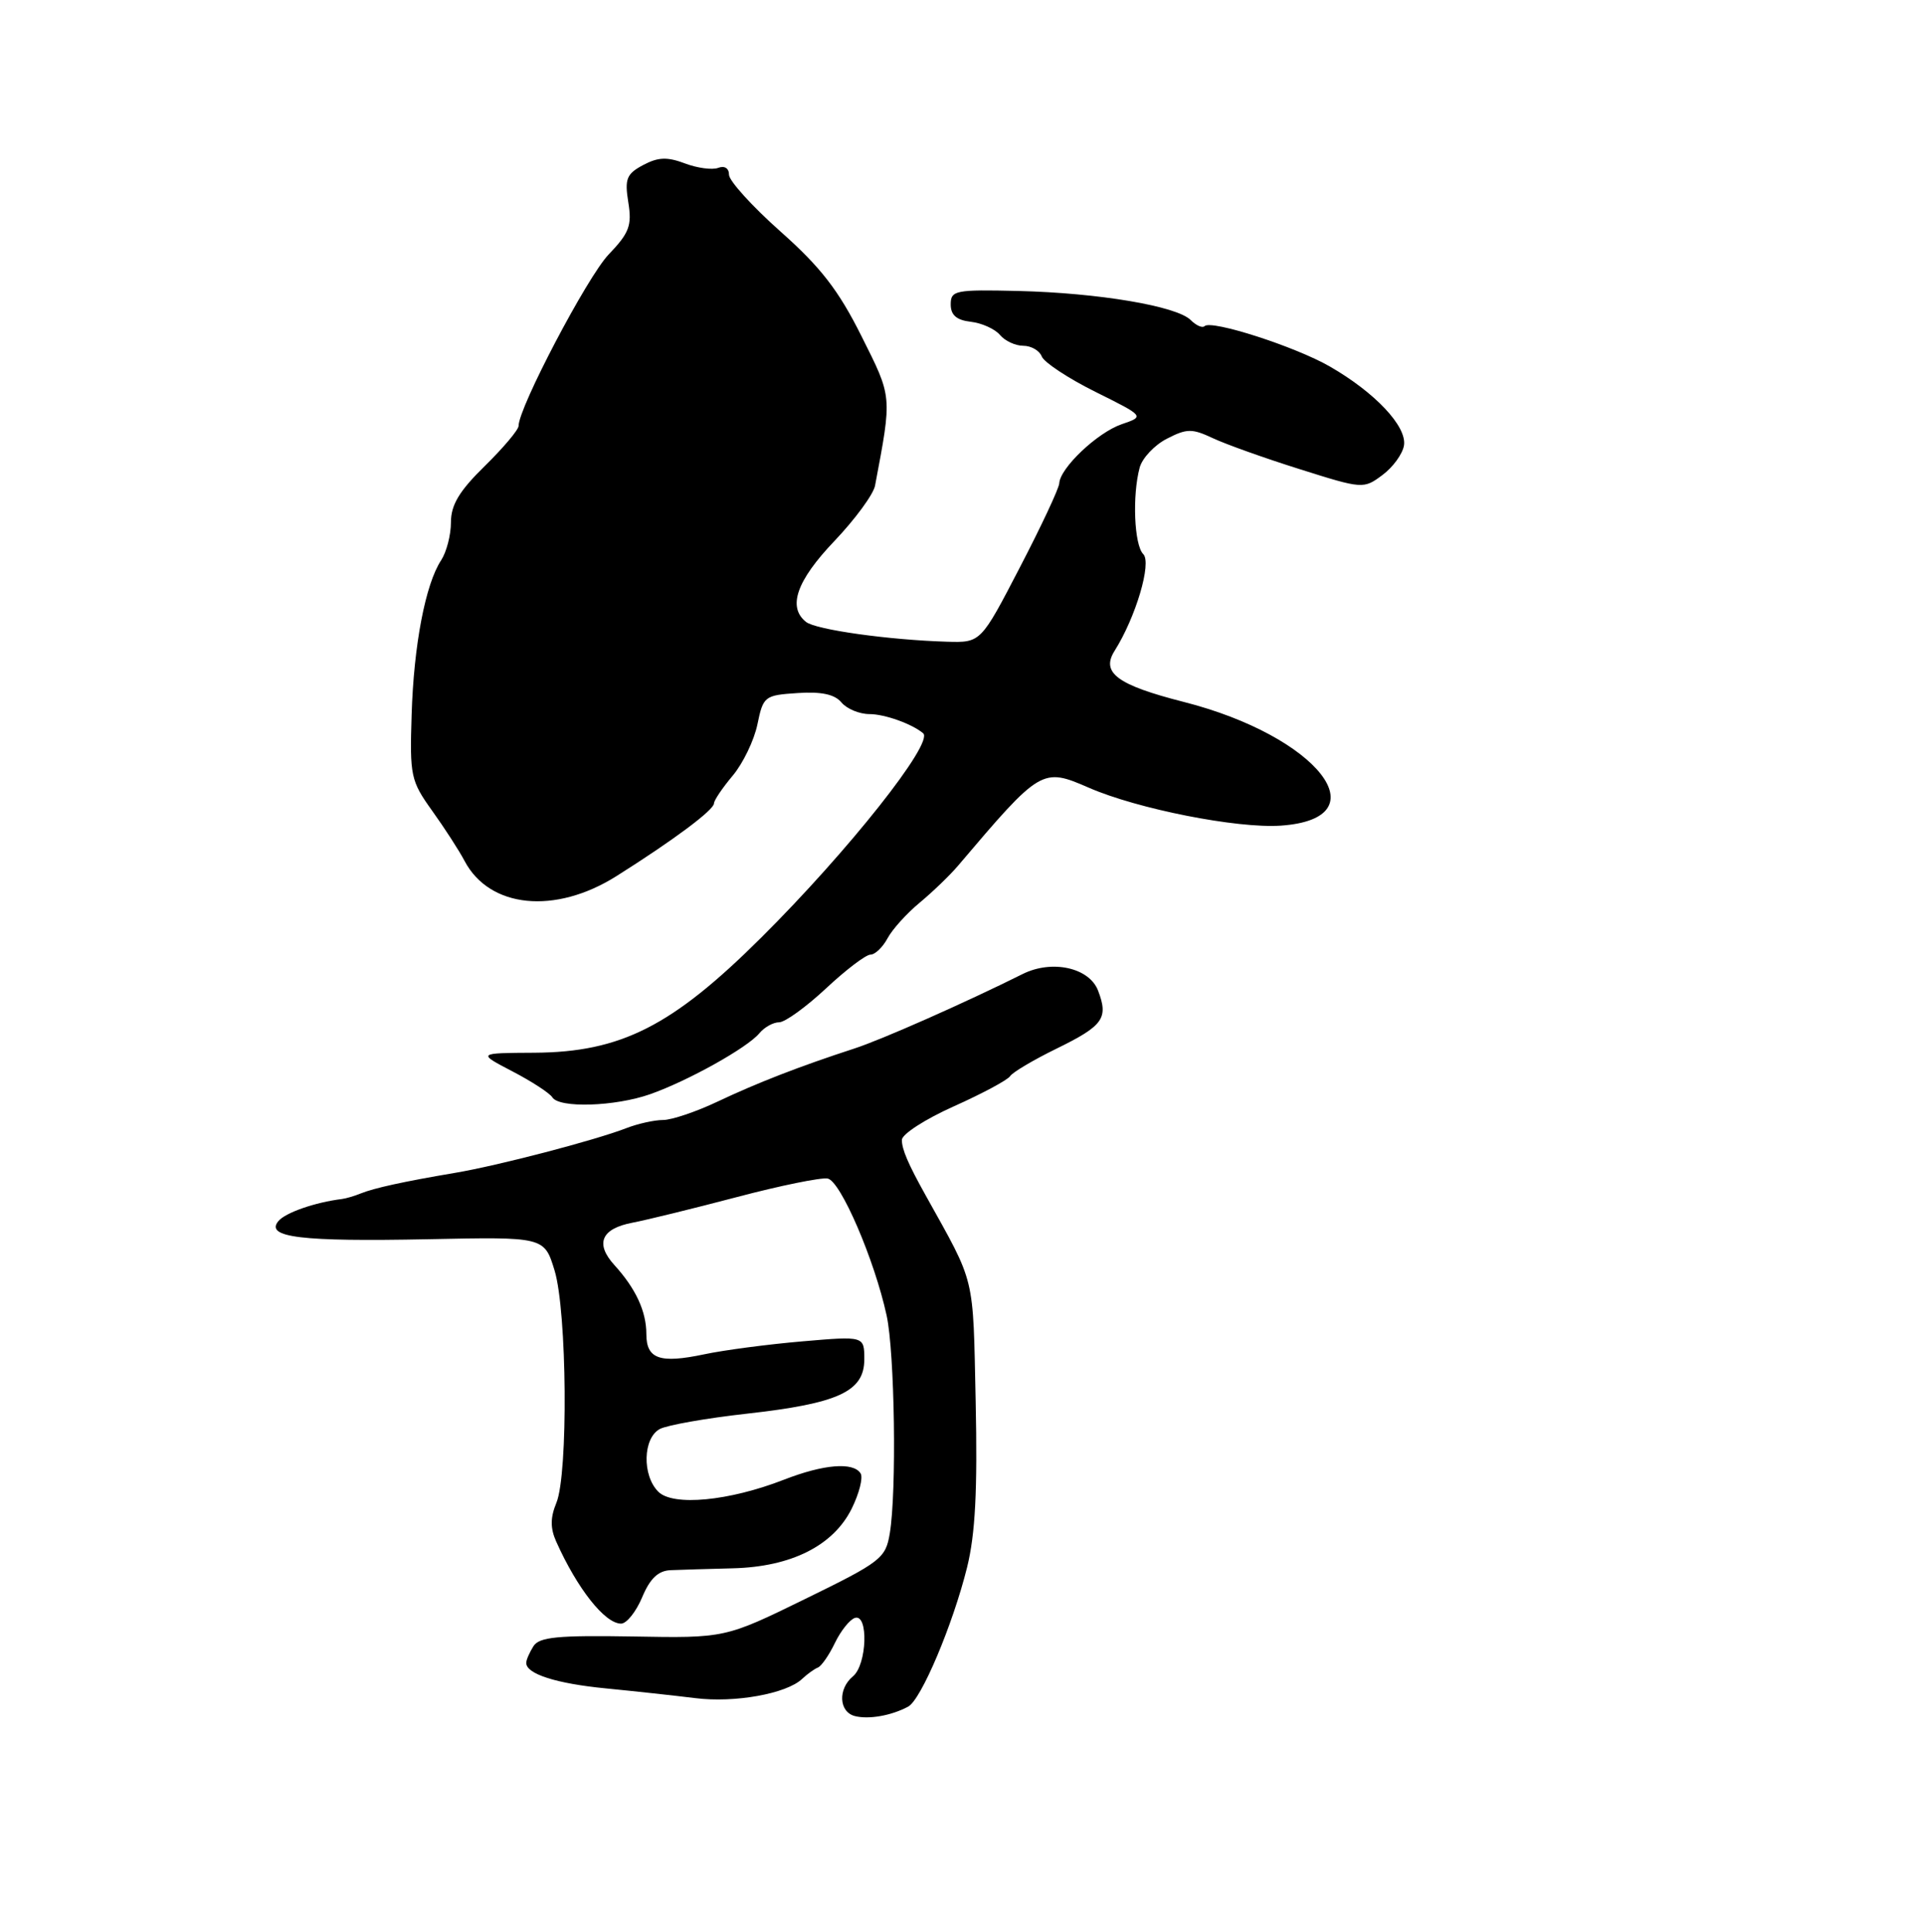 <?xml version="1.0" encoding="UTF-8" standalone="no"?>
<!DOCTYPE svg PUBLIC "-//W3C//DTD SVG 1.1//EN" "http://www.w3.org/Graphics/SVG/1.1/DTD/svg11.dtd" >
<svg xmlns="http://www.w3.org/2000/svg" xmlns:xlink="http://www.w3.org/1999/xlink" version="1.1" viewBox="0 0 256 257">
 <g >
 <path fill="currentColor"
d=" M 120.84 227.04 C 122.57 226.11 126.78 216.15 128.68 208.50 C 129.77 204.09 130.07 198.27 129.82 186.50 C 129.45 169.34 129.86 171.06 123.15 159.00 C 120.83 154.84 120.00 152.90 120.00 151.65 C 120.00 150.89 123.11 148.88 126.92 147.18 C 130.72 145.48 134.08 143.67 134.40 143.17 C 134.71 142.67 137.48 141.02 140.55 139.52 C 146.80 136.46 147.51 135.47 146.11 131.80 C 144.95 128.73 139.98 127.63 136.07 129.58 C 128.43 133.39 117.30 138.32 113.65 139.50 C 106.43 141.85 100.78 144.04 95.46 146.56 C 92.63 147.90 89.37 149.00 88.22 149.00 C 87.07 149.00 84.86 149.49 83.32 150.09 C 79.17 151.70 66.24 155.08 60.50 156.04 C 53.70 157.19 49.79 158.05 48.00 158.77 C 47.17 159.11 46.05 159.44 45.50 159.51 C 41.93 159.95 37.98 161.32 37.04 162.45 C 35.24 164.62 40.07 165.20 56.96 164.86 C 72.42 164.54 72.42 164.54 73.79 169.02 C 75.45 174.49 75.62 196.09 74.03 199.93 C 73.22 201.89 73.21 203.30 74.00 205.07 C 76.81 211.35 80.48 216.00 82.64 216.00 C 83.37 216.00 84.63 214.43 85.44 212.50 C 86.48 210.01 87.56 208.97 89.20 208.89 C 90.46 208.84 94.20 208.72 97.50 208.64 C 105.26 208.45 110.87 205.64 113.32 200.71 C 114.32 198.69 114.86 196.58 114.51 196.02 C 113.55 194.47 109.60 194.79 104.29 196.86 C 96.99 199.70 89.55 200.41 87.59 198.45 C 85.42 196.28 85.54 191.32 87.79 190.11 C 88.77 189.59 93.98 188.67 99.36 188.07 C 111.55 186.71 115.00 185.12 115.00 180.85 C 115.00 177.74 115.00 177.74 106.75 178.45 C 102.21 178.84 96.34 179.61 93.71 180.17 C 87.78 181.42 86.00 180.80 86.00 177.47 C 86.00 174.46 84.59 171.42 81.75 168.30 C 79.15 165.44 80.00 163.45 84.16 162.66 C 86.00 162.31 92.24 160.78 98.02 159.26 C 103.81 157.73 109.26 156.62 110.13 156.79 C 111.85 157.12 116.36 167.60 117.97 175.00 C 119.05 179.94 119.32 198.46 118.39 204.00 C 117.84 207.31 117.22 207.79 107.15 212.71 C 96.48 217.93 96.48 217.93 84.21 217.71 C 74.22 217.54 71.75 217.78 70.98 219.00 C 70.46 219.82 70.02 220.82 70.02 221.21 C 69.98 222.69 74.02 223.98 80.65 224.62 C 84.42 224.99 89.75 225.57 92.50 225.91 C 97.75 226.57 104.65 225.33 106.73 223.35 C 107.41 222.71 108.35 222.03 108.83 221.84 C 109.30 221.65 110.32 220.18 111.09 218.57 C 111.87 216.96 113.06 215.46 113.75 215.24 C 115.58 214.65 115.36 221.46 113.50 223.00 C 111.46 224.69 111.61 227.75 113.75 228.30 C 115.60 228.77 118.61 228.24 120.84 227.04 Z  M 86.50 145.57 C 91.53 143.80 99.42 139.40 101.03 137.47 C 101.70 136.66 102.88 136.00 103.67 136.00 C 104.45 136.00 107.25 133.97 109.90 131.50 C 112.54 129.03 115.21 127.00 115.82 127.00 C 116.43 127.00 117.45 126.02 118.09 124.83 C 118.73 123.63 120.66 121.50 122.38 120.08 C 124.09 118.66 126.40 116.44 127.50 115.14 C 138.47 102.21 138.67 102.09 144.89 104.80 C 151.36 107.62 164.58 110.23 170.40 109.84 C 183.96 108.91 175.35 97.92 157.50 93.38 C 148.67 91.13 146.46 89.50 148.30 86.59 C 151.13 82.11 153.27 74.87 152.12 73.72 C 150.91 72.51 150.64 65.94 151.64 62.21 C 151.98 60.95 153.60 59.22 155.25 58.37 C 157.91 57.00 158.60 56.99 161.37 58.29 C 163.09 59.10 168.30 60.96 172.95 62.42 C 181.31 65.06 181.43 65.07 183.95 63.19 C 185.35 62.15 186.64 60.37 186.81 59.24 C 187.19 56.71 182.95 52.21 176.93 48.75 C 172.30 46.09 161.16 42.51 160.27 43.39 C 159.99 43.67 159.16 43.31 158.43 42.58 C 156.58 40.72 146.17 38.97 135.50 38.71 C 127.10 38.51 126.50 38.63 126.50 40.50 C 126.50 41.92 127.27 42.59 129.18 42.81 C 130.65 42.98 132.39 43.77 133.05 44.56 C 133.71 45.35 135.10 46.00 136.15 46.00 C 137.20 46.00 138.31 46.64 138.61 47.42 C 138.91 48.20 142.11 50.32 145.73 52.12 C 152.31 55.39 152.31 55.39 149.24 56.44 C 146.01 57.55 141.04 62.26 140.94 64.30 C 140.91 64.96 138.55 70.00 135.69 75.50 C 130.50 85.50 130.50 85.50 126.00 85.37 C 118.30 85.14 108.56 83.78 107.25 82.74 C 104.76 80.77 105.99 77.25 111.02 71.98 C 113.77 69.09 116.21 65.77 116.43 64.61 C 118.71 52.51 118.75 52.96 114.61 44.69 C 111.57 38.61 109.19 35.54 103.85 30.80 C 100.08 27.45 97.00 24.05 97.00 23.25 C 97.00 22.39 96.41 22.01 95.57 22.33 C 94.79 22.63 92.79 22.37 91.13 21.74 C 88.77 20.85 87.56 20.90 85.57 21.96 C 83.36 23.14 83.10 23.80 83.60 26.92 C 84.10 30.01 83.73 30.99 80.97 33.87 C 78.14 36.84 69.00 54.23 69.00 56.66 C 69.00 57.17 66.98 59.57 64.50 62.00 C 61.10 65.33 60.00 67.17 60.00 69.49 C 60.00 71.17 59.41 73.44 58.70 74.53 C 56.61 77.69 55.05 85.83 54.77 95.08 C 54.51 103.22 54.65 103.88 57.50 107.86 C 59.15 110.16 61.09 113.16 61.81 114.53 C 65.13 120.83 73.87 121.70 82.03 116.55 C 89.63 111.76 95.00 107.75 95.00 106.88 C 95.00 106.48 96.12 104.82 97.49 103.19 C 98.86 101.56 100.34 98.49 100.78 96.37 C 101.55 92.62 101.73 92.49 106.13 92.20 C 109.30 91.99 111.06 92.37 111.96 93.45 C 112.67 94.30 114.34 95.00 115.69 95.00 C 117.70 95.00 121.35 96.30 122.83 97.55 C 124.30 98.79 112.86 113.23 101.29 124.73 C 89.45 136.51 82.63 139.98 71.11 140.05 C 63.50 140.09 63.50 140.09 68.18 142.53 C 70.76 143.87 73.14 145.43 73.49 145.98 C 74.39 147.45 81.83 147.21 86.50 145.57 Z "/>
</g>
</svg>